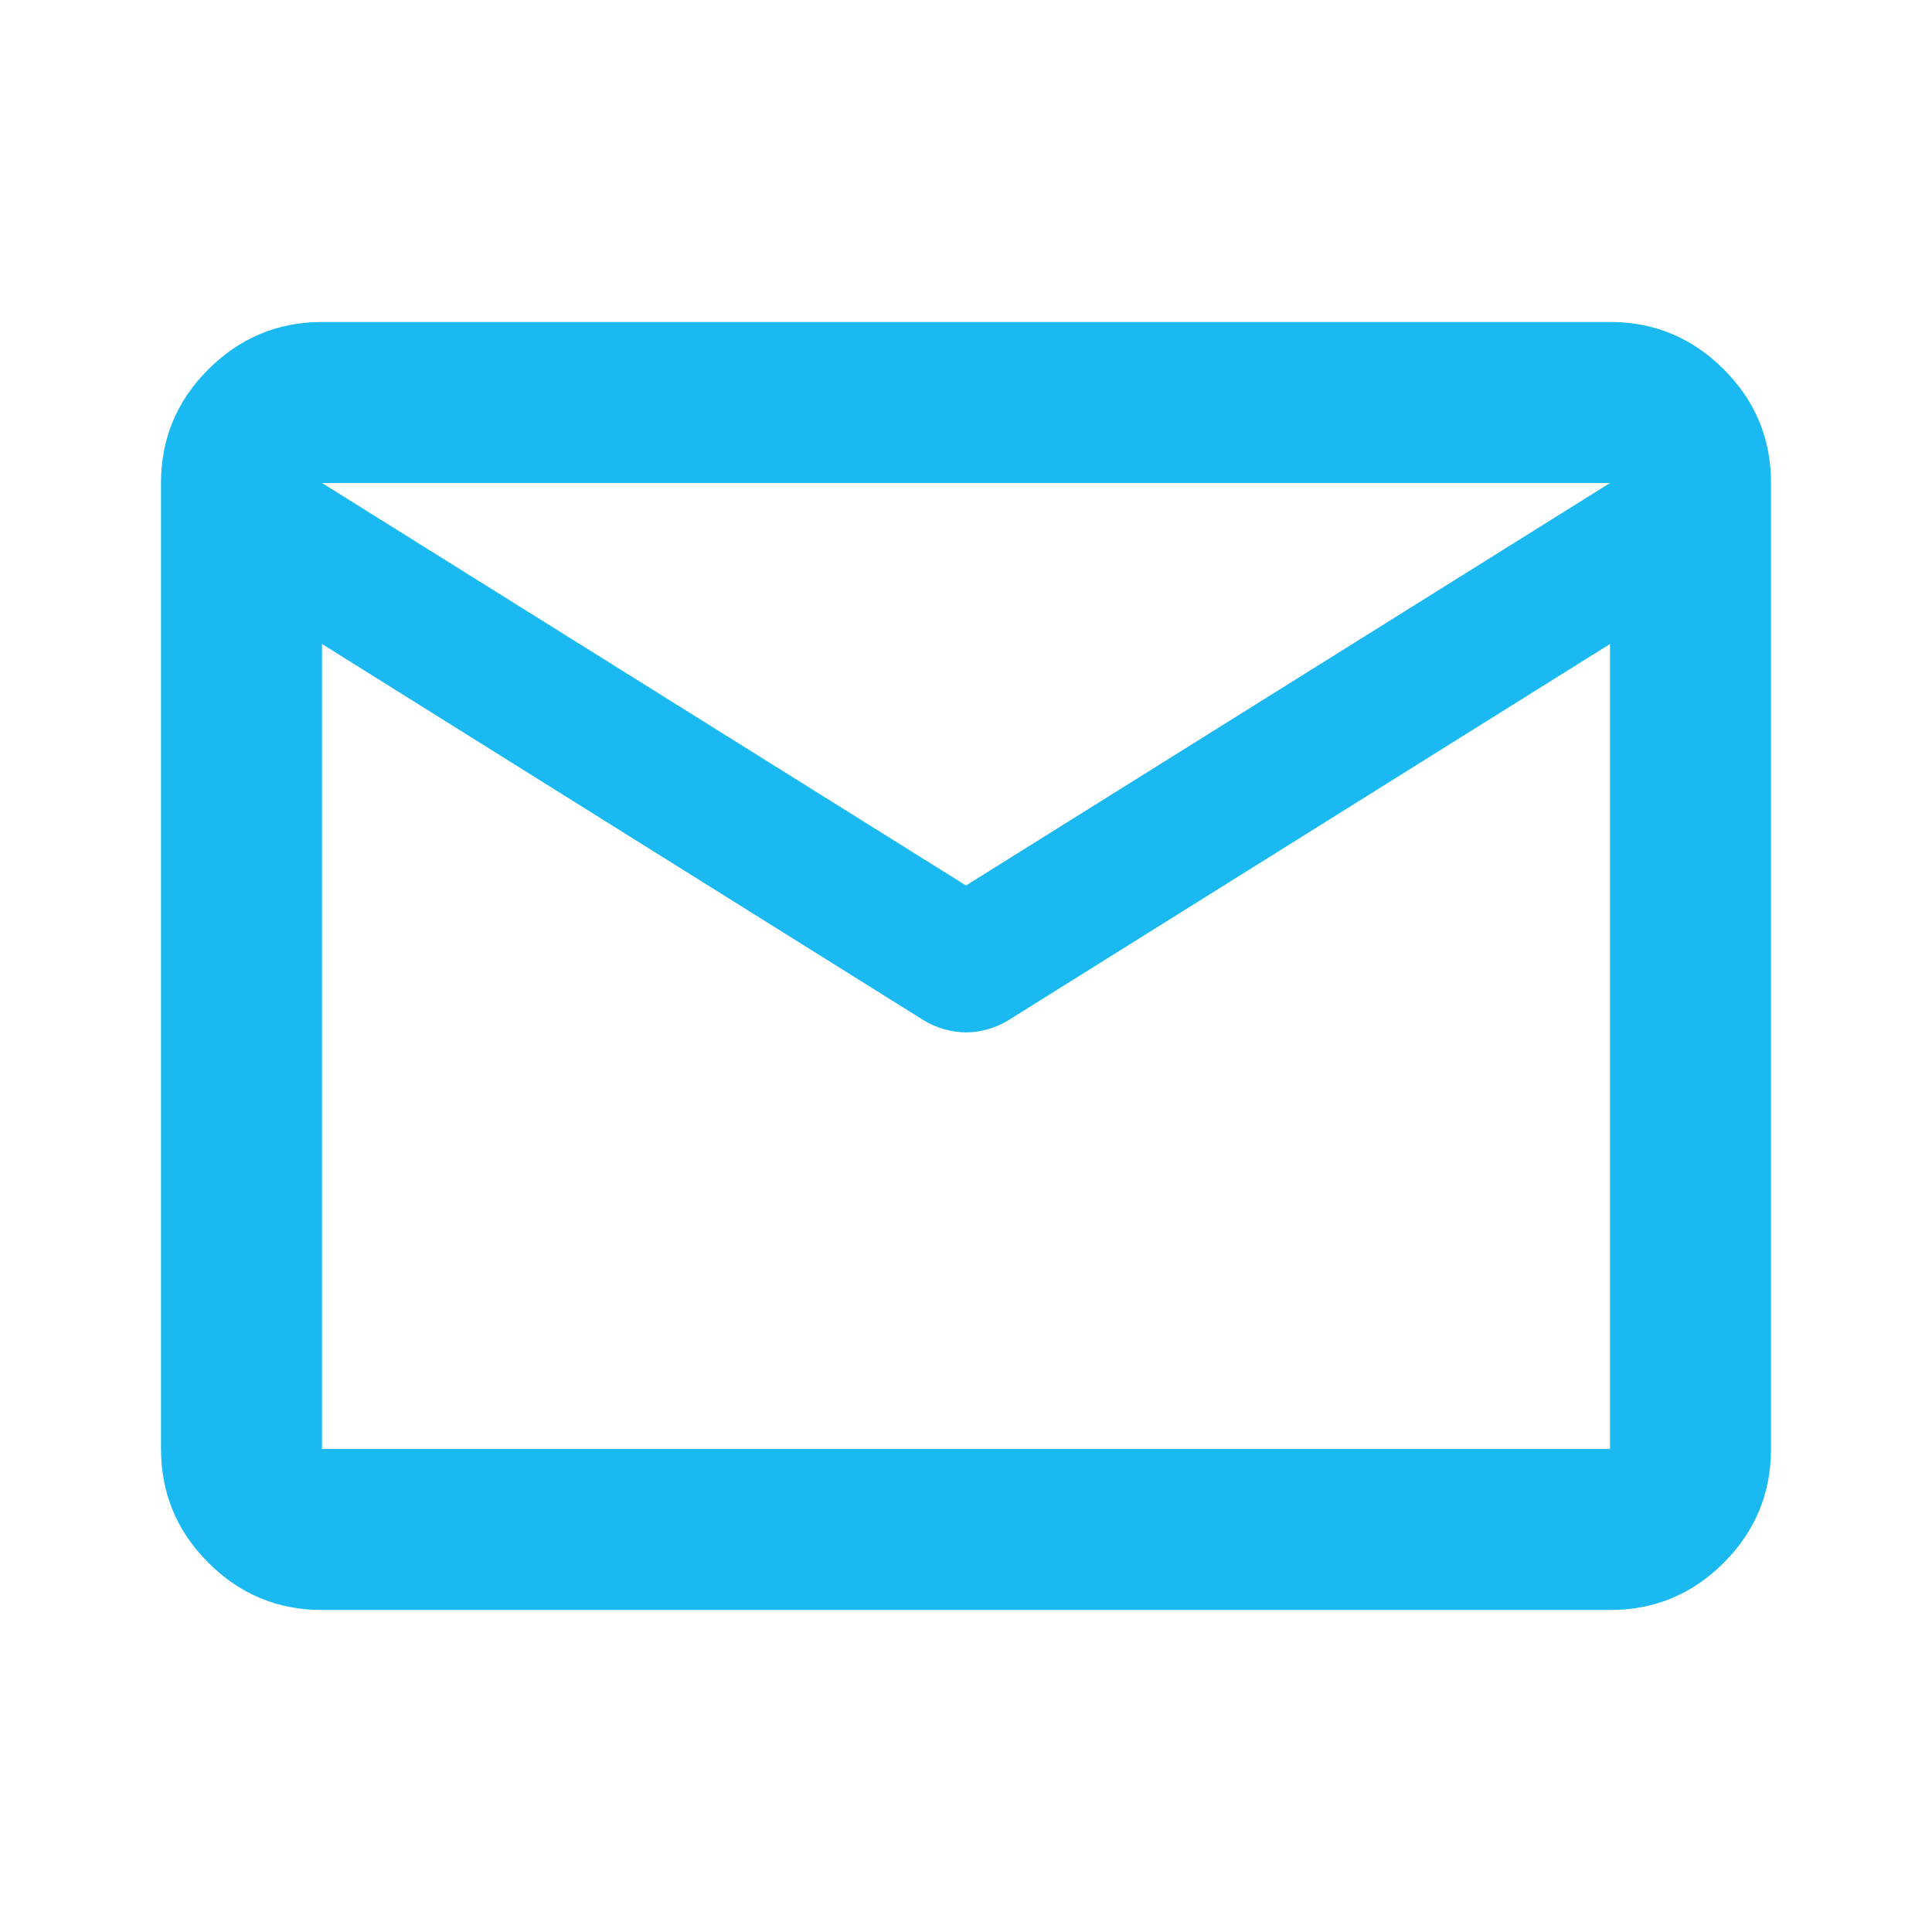 <svg width="64" height="64" viewBox="0 0 64 64" fill="none" xmlns="http://www.w3.org/2000/svg">
<g id="material-symbols:mail-outline-rounded">
<path id="Vector" d="M10.667 53.333C9.2 53.333 7.945 52.811 6.902 51.768C5.858 50.724 5.335 49.468 5.333 48V16C5.333 14.533 5.856 13.278 6.902 12.235C7.947 11.191 9.202 10.668 10.667 10.666H53.334C54.8 10.666 56.056 11.189 57.102 12.235C58.147 13.28 58.669 14.535 58.667 16V48C58.667 49.467 58.145 50.722 57.102 51.768C56.058 52.813 54.802 53.335 53.334 53.333H10.667ZM53.334 21.333L33.4 33.8C33.178 33.933 32.945 34.034 32.702 34.101C32.458 34.169 32.224 34.202 32 34.2C31.776 34.198 31.543 34.165 31.302 34.101C31.06 34.037 30.826 33.937 30.6 33.8L10.667 21.333V48H53.334V21.333ZM32 29.333L53.334 16H10.667L32 29.333ZM10.667 22V18.067V18.133V18.101V22Z" fill="#1AB9F1"/>
</g>
</svg>
